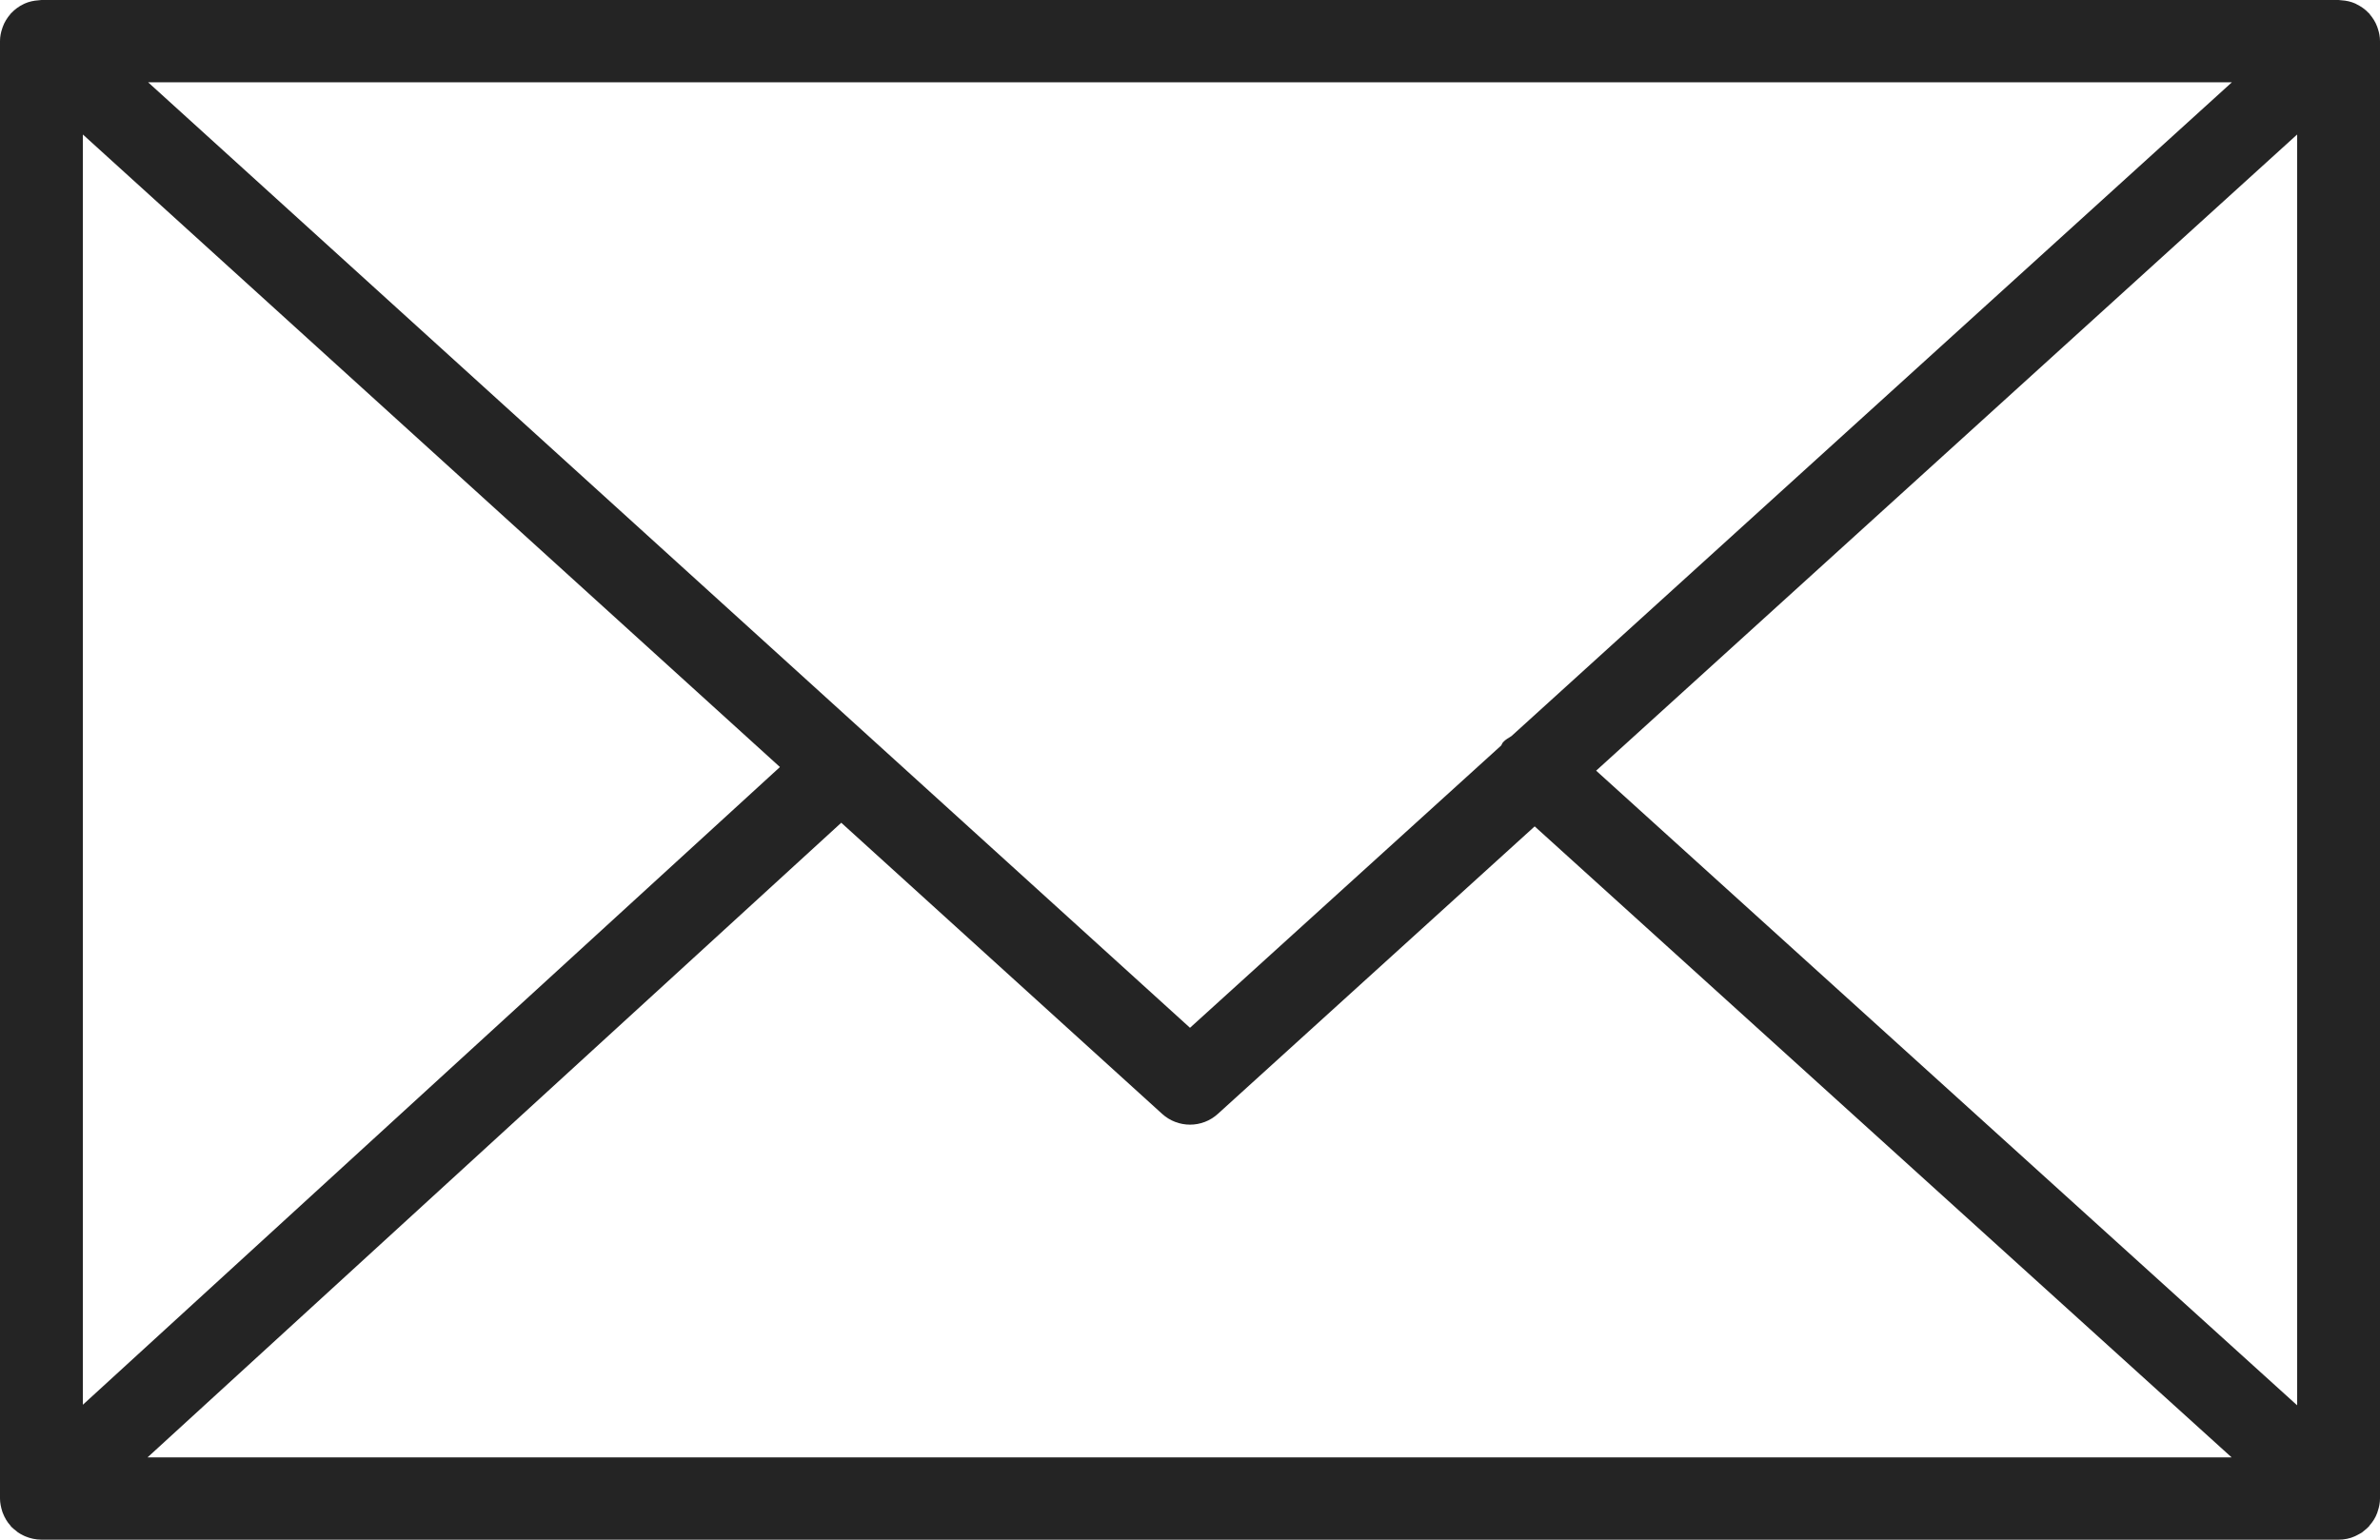 <svg width="17" height="11" viewBox="0 0 17 11" fill="none" xmlns="http://www.w3.org/2000/svg">
<path d="M16.984 10.796C16.994 10.767 17 10.737 17 10.706V0.294C17 0.262 16.994 0.232 16.984 0.203C16.983 0.199 16.982 0.195 16.98 0.191C16.968 0.158 16.949 0.128 16.926 0.101C16.924 0.1 16.924 0.097 16.923 0.096C16.922 0.095 16.921 0.094 16.919 0.093C16.895 0.067 16.865 0.046 16.832 0.03C16.83 0.029 16.828 0.027 16.825 0.026C16.794 0.012 16.76 0.004 16.724 0.002C16.721 0.002 16.718 0.001 16.714 0.001C16.711 0.001 16.708 0 16.704 0H0.296C0.293 0 0.289 0.001 0.286 0.001C0.283 0.001 0.28 0.002 0.277 0.002C0.241 0.004 0.206 0.012 0.175 0.026C0.173 0.027 0.171 0.029 0.169 0.029C0.135 0.045 0.106 0.067 0.081 0.093C0.08 0.094 0.078 0.095 0.078 0.096C0.076 0.097 0.076 0.099 0.074 0.101C0.051 0.128 0.032 0.158 0.02 0.191C0.018 0.195 0.017 0.199 0.016 0.203C0.006 0.232 0 0.262 0 0.294V10.706C0 10.738 0.007 10.769 0.016 10.798C0.018 10.802 0.018 10.806 0.02 10.809C0.033 10.843 0.051 10.874 0.075 10.9C0.076 10.902 0.077 10.904 0.078 10.905C0.079 10.906 0.081 10.907 0.082 10.909C0.092 10.919 0.103 10.928 0.114 10.936C0.119 10.94 0.123 10.944 0.128 10.948C0.141 10.957 0.155 10.964 0.169 10.971C0.173 10.972 0.176 10.975 0.18 10.976C0.215 10.991 0.255 11 0.296 11H16.704C16.745 11 16.785 10.992 16.82 10.976C16.826 10.974 16.831 10.97 16.836 10.968C16.848 10.962 16.861 10.955 16.872 10.948C16.878 10.944 16.883 10.938 16.889 10.934C16.899 10.926 16.909 10.918 16.917 10.909C16.919 10.907 16.921 10.906 16.922 10.904C16.924 10.902 16.924 10.9 16.926 10.898C16.949 10.872 16.968 10.842 16.98 10.809C16.982 10.804 16.983 10.8 16.984 10.796ZM0.592 0.961L5.571 5.48L0.592 10.036V0.961ZM10.796 5.259C10.776 5.272 10.754 5.283 10.737 5.302C10.73 5.309 10.728 5.318 10.723 5.326L8.5 7.343L1.058 0.588H15.942L10.796 5.259ZM6.009 5.878L8.301 7.958C8.357 8.009 8.429 8.035 8.5 8.035C8.572 8.035 8.643 8.009 8.699 7.958L10.962 5.904L15.94 10.412H1.054L6.009 5.878ZM11.401 5.506L16.408 0.961V10.04L11.401 5.506Z" fill="#242424"/>
</svg>
